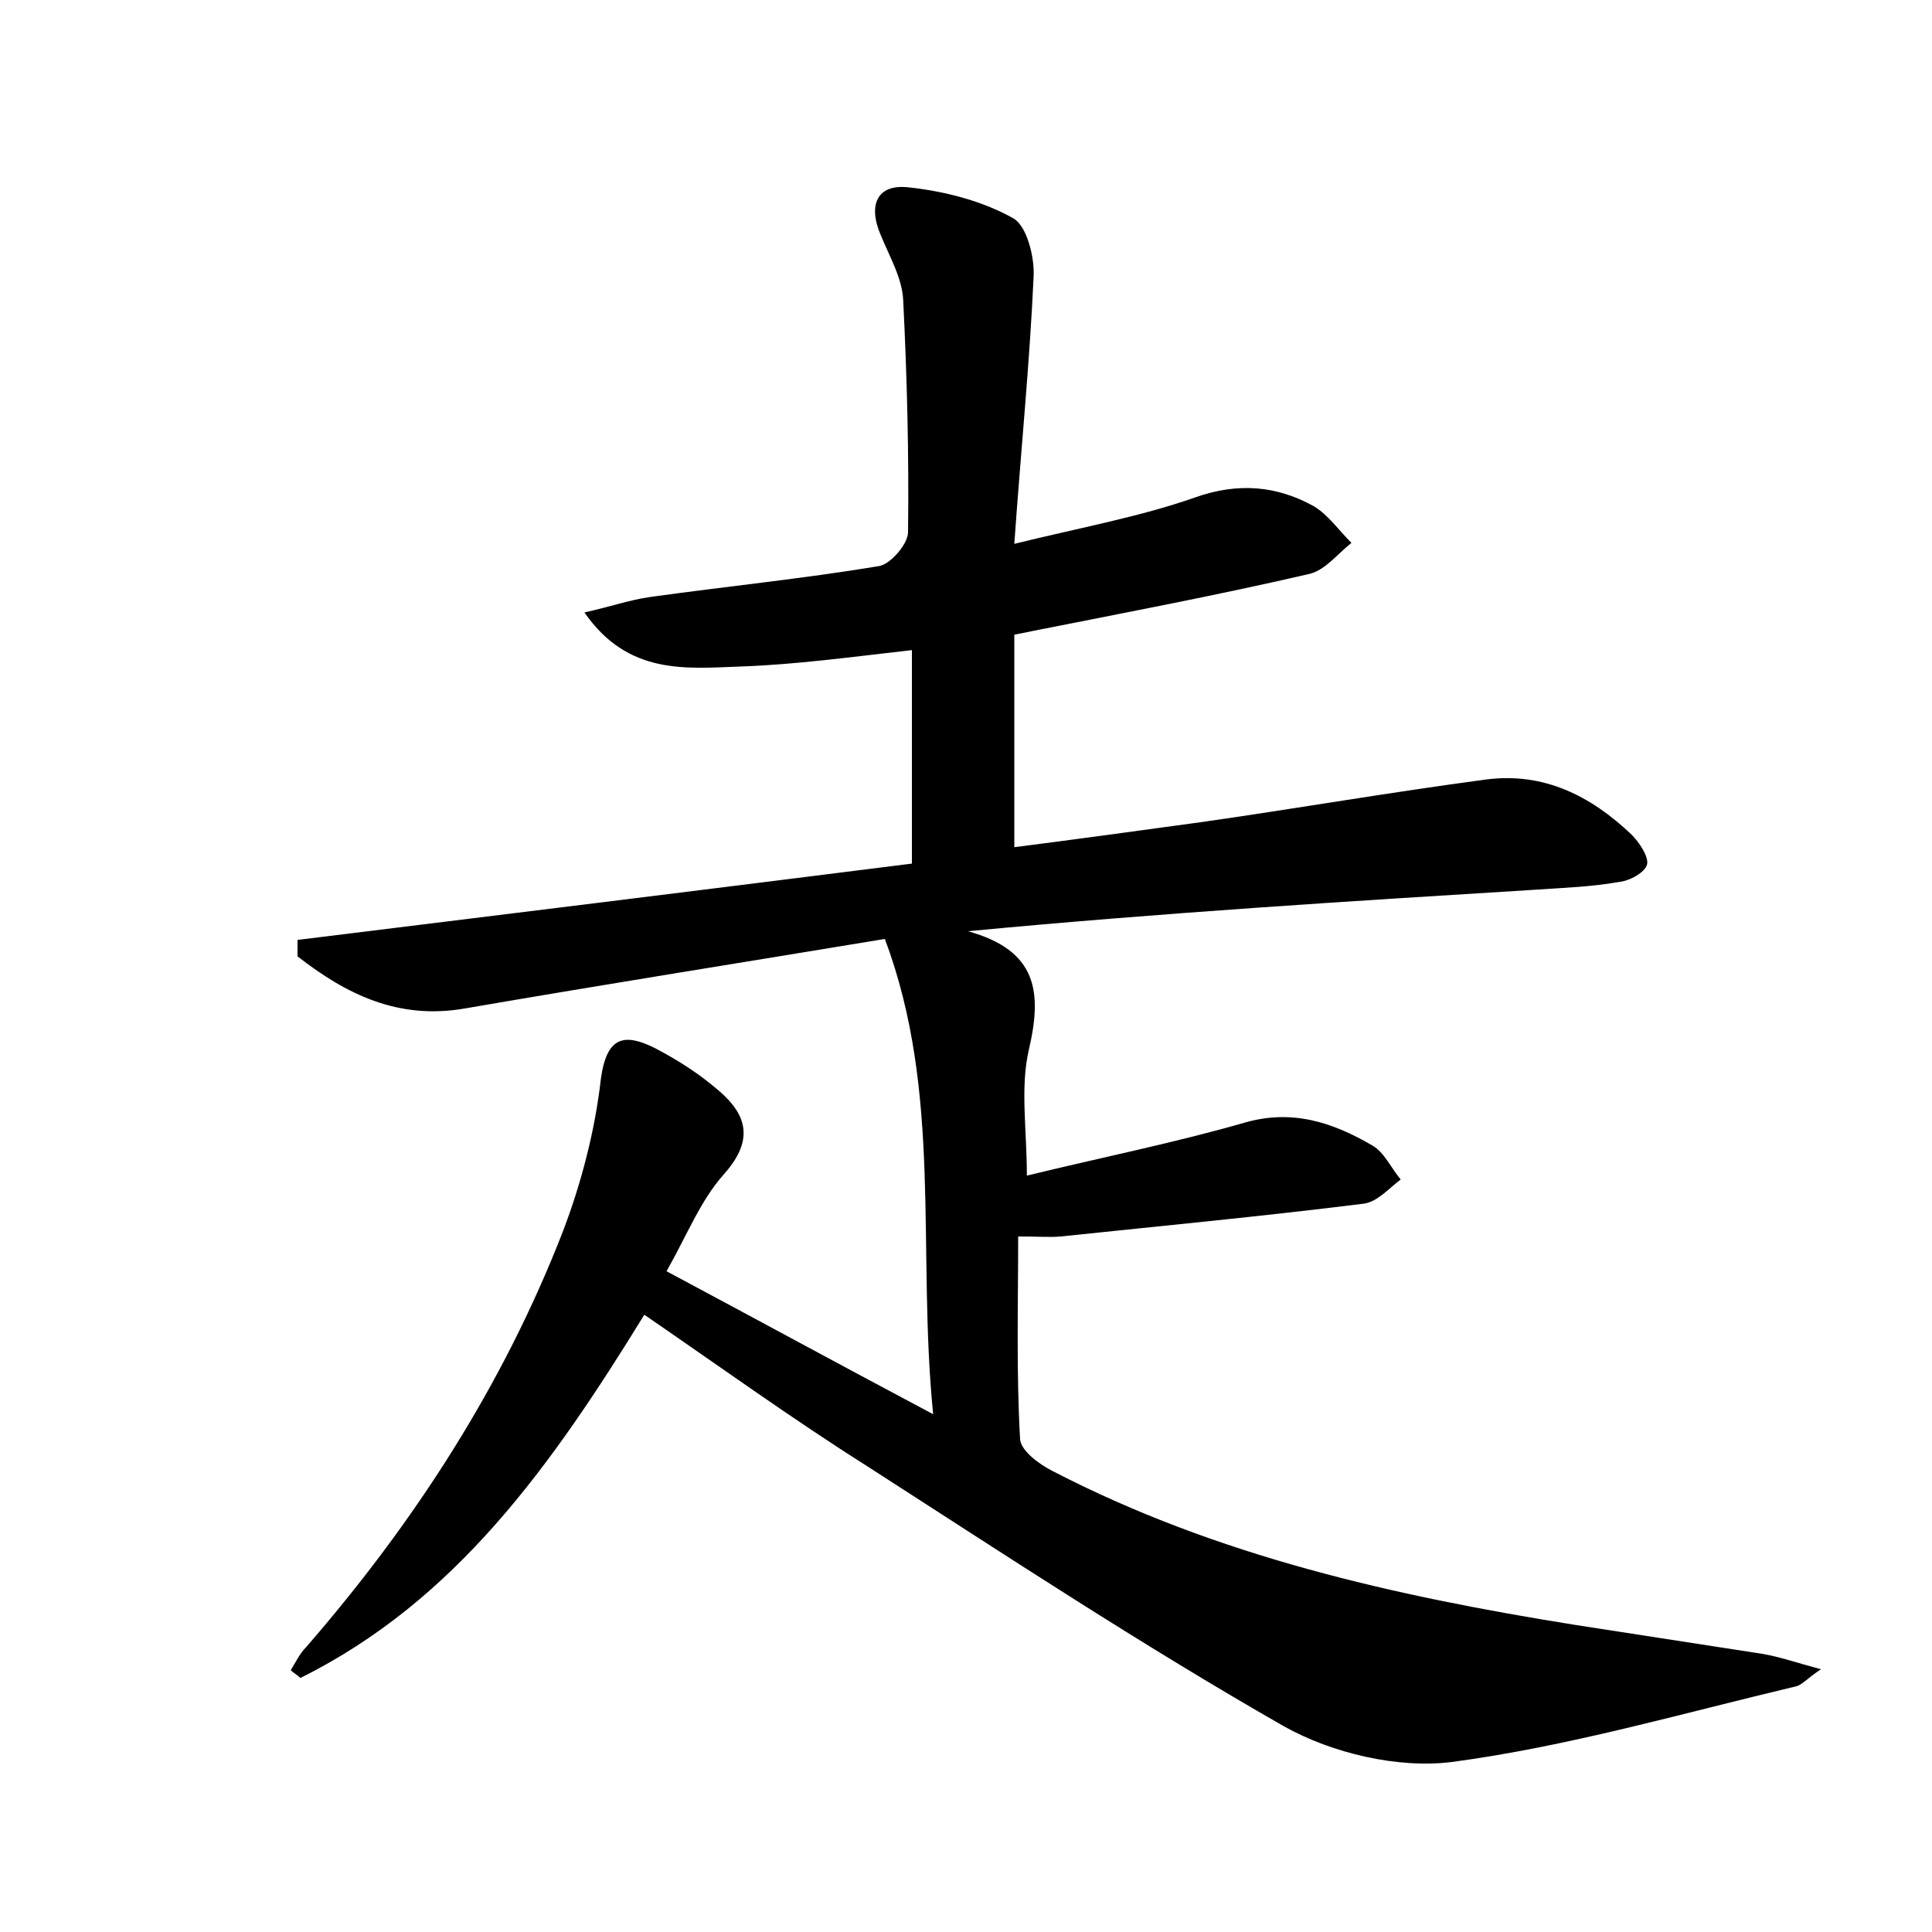 <?xml version="1.0" encoding="utf-8"?>
<!-- Generator: Adobe Illustrator 22.0.0, SVG Export Plug-In . SVG Version: 6.00 Build 0)  -->
<svg version="1.1" id="图层_1" xmlns="http://www.w3.org/2000/svg" xmlns:xlink="http://www.w3.org/1999/xlink" x="0px" y="0px"
	 viewBox="0 0 200 200" style="enable-background:new 0 0 200 200;" xml:space="preserve">
<style type="text/css">
	.st1{fill:#010000;}
	.st4{fill:#fbfafc;}
</style>
<g>
	
	<path d="M66.7,136.1c-9.6,15.6-19.5,29.6-35.6,37.6c-0.3-0.3-0.7-0.5-1-0.8c0.5-0.8,0.9-1.7,1.6-2.4c11.2-12.9,20.4-27.1,26.6-43.1
		c1.9-5,3.3-10.4,3.9-15.7c0.6-4.4,2.4-4.8,5.6-3.2c2.1,1.1,4.2,2.4,6,3.9c3.3,2.6,4.6,5.3,1.1,9.2c-2.4,2.7-3.8,6.3-5.9,10
		c9,4.8,17.8,9.6,27.6,14.8c-1.7-17,1-33.2-5-49.2c-14.5,2.4-29,4.7-43.5,7.2c-6.9,1.2-12.3-1.5-17.3-5.4c0-0.6,0-1.1,0-1.7
		c21.1-2.6,42.2-5.2,63.6-7.9c0-7.3,0-14.4,0-22.1C88.2,68,82.4,68.8,76.6,69C71,69.2,65,69.9,60.5,63.4c2.7-0.6,4.7-1.3,6.8-1.6
		c7.9-1.1,15.9-1.9,23.7-3.2c1.2-0.2,3-2.3,3-3.5c0.1-8-0.1-16-0.5-24c-0.1-2.3-1.4-4.5-2.3-6.7c-1.4-3.2-0.4-5.4,2.9-5
		c3.7,0.4,7.6,1.4,10.8,3.2c1.4,0.8,2.2,4,2.1,6c-0.4,8.9-1.3,17.8-2,27.7c6.9-1.7,13-2.8,18.7-4.8c4.5-1.6,8.5-1.2,12.3,0.9
		c1.5,0.9,2.6,2.5,3.9,3.8c-1.4,1.1-2.7,2.8-4.3,3.2c-9.5,2.2-19,4-28.6,5.9c-0.5,0.1-0.9,0.2-2,0.4c0,7,0,14.1,0,22
		c6.3-0.8,12.8-1.7,19.4-2.6c9.8-1.4,19.6-3.1,29.4-4.4c6-0.8,10.9,1.7,15.1,5.7c0.8,0.8,1.8,2.3,1.6,3.1c-0.2,0.8-1.8,1.7-2.9,1.8
		c-2.8,0.5-5.7,0.6-8.6,0.8c-19.4,1.2-38.8,2.4-58.8,4.3c7.2,2,7.7,6.3,6.3,12.3c-0.9,3.9-0.2,8.2-0.2,13c7.8-1.9,15.3-3.4,22.6-5.5
		c4.9-1.4,9.1,0,13.2,2.4c1.2,0.7,1.9,2.3,2.9,3.5c-1.2,0.9-2.4,2.3-3.8,2.5c-10.4,1.3-20.9,2.3-31.4,3.4c-1.1,0.1-2.2,0-4.4,0
		c0,7-0.2,14,0.2,21c0.1,1.2,2,2.6,3.4,3.3c17,8.8,35.3,12.9,54,15.9c6.5,1,12.9,2,19.4,3c1.8,0.3,3.5,0.9,6.1,1.6
		c-1.5,1-2,1.7-2.7,1.8c-11.8,2.8-23.5,6.2-35.5,7.8c-5.6,0.7-12.4-0.9-17.4-3.7c-14.7-8.4-28.8-17.7-43.1-26.9
		C82.2,147,74.7,141.6,66.7,136.1z"/>
</g>
</svg>
